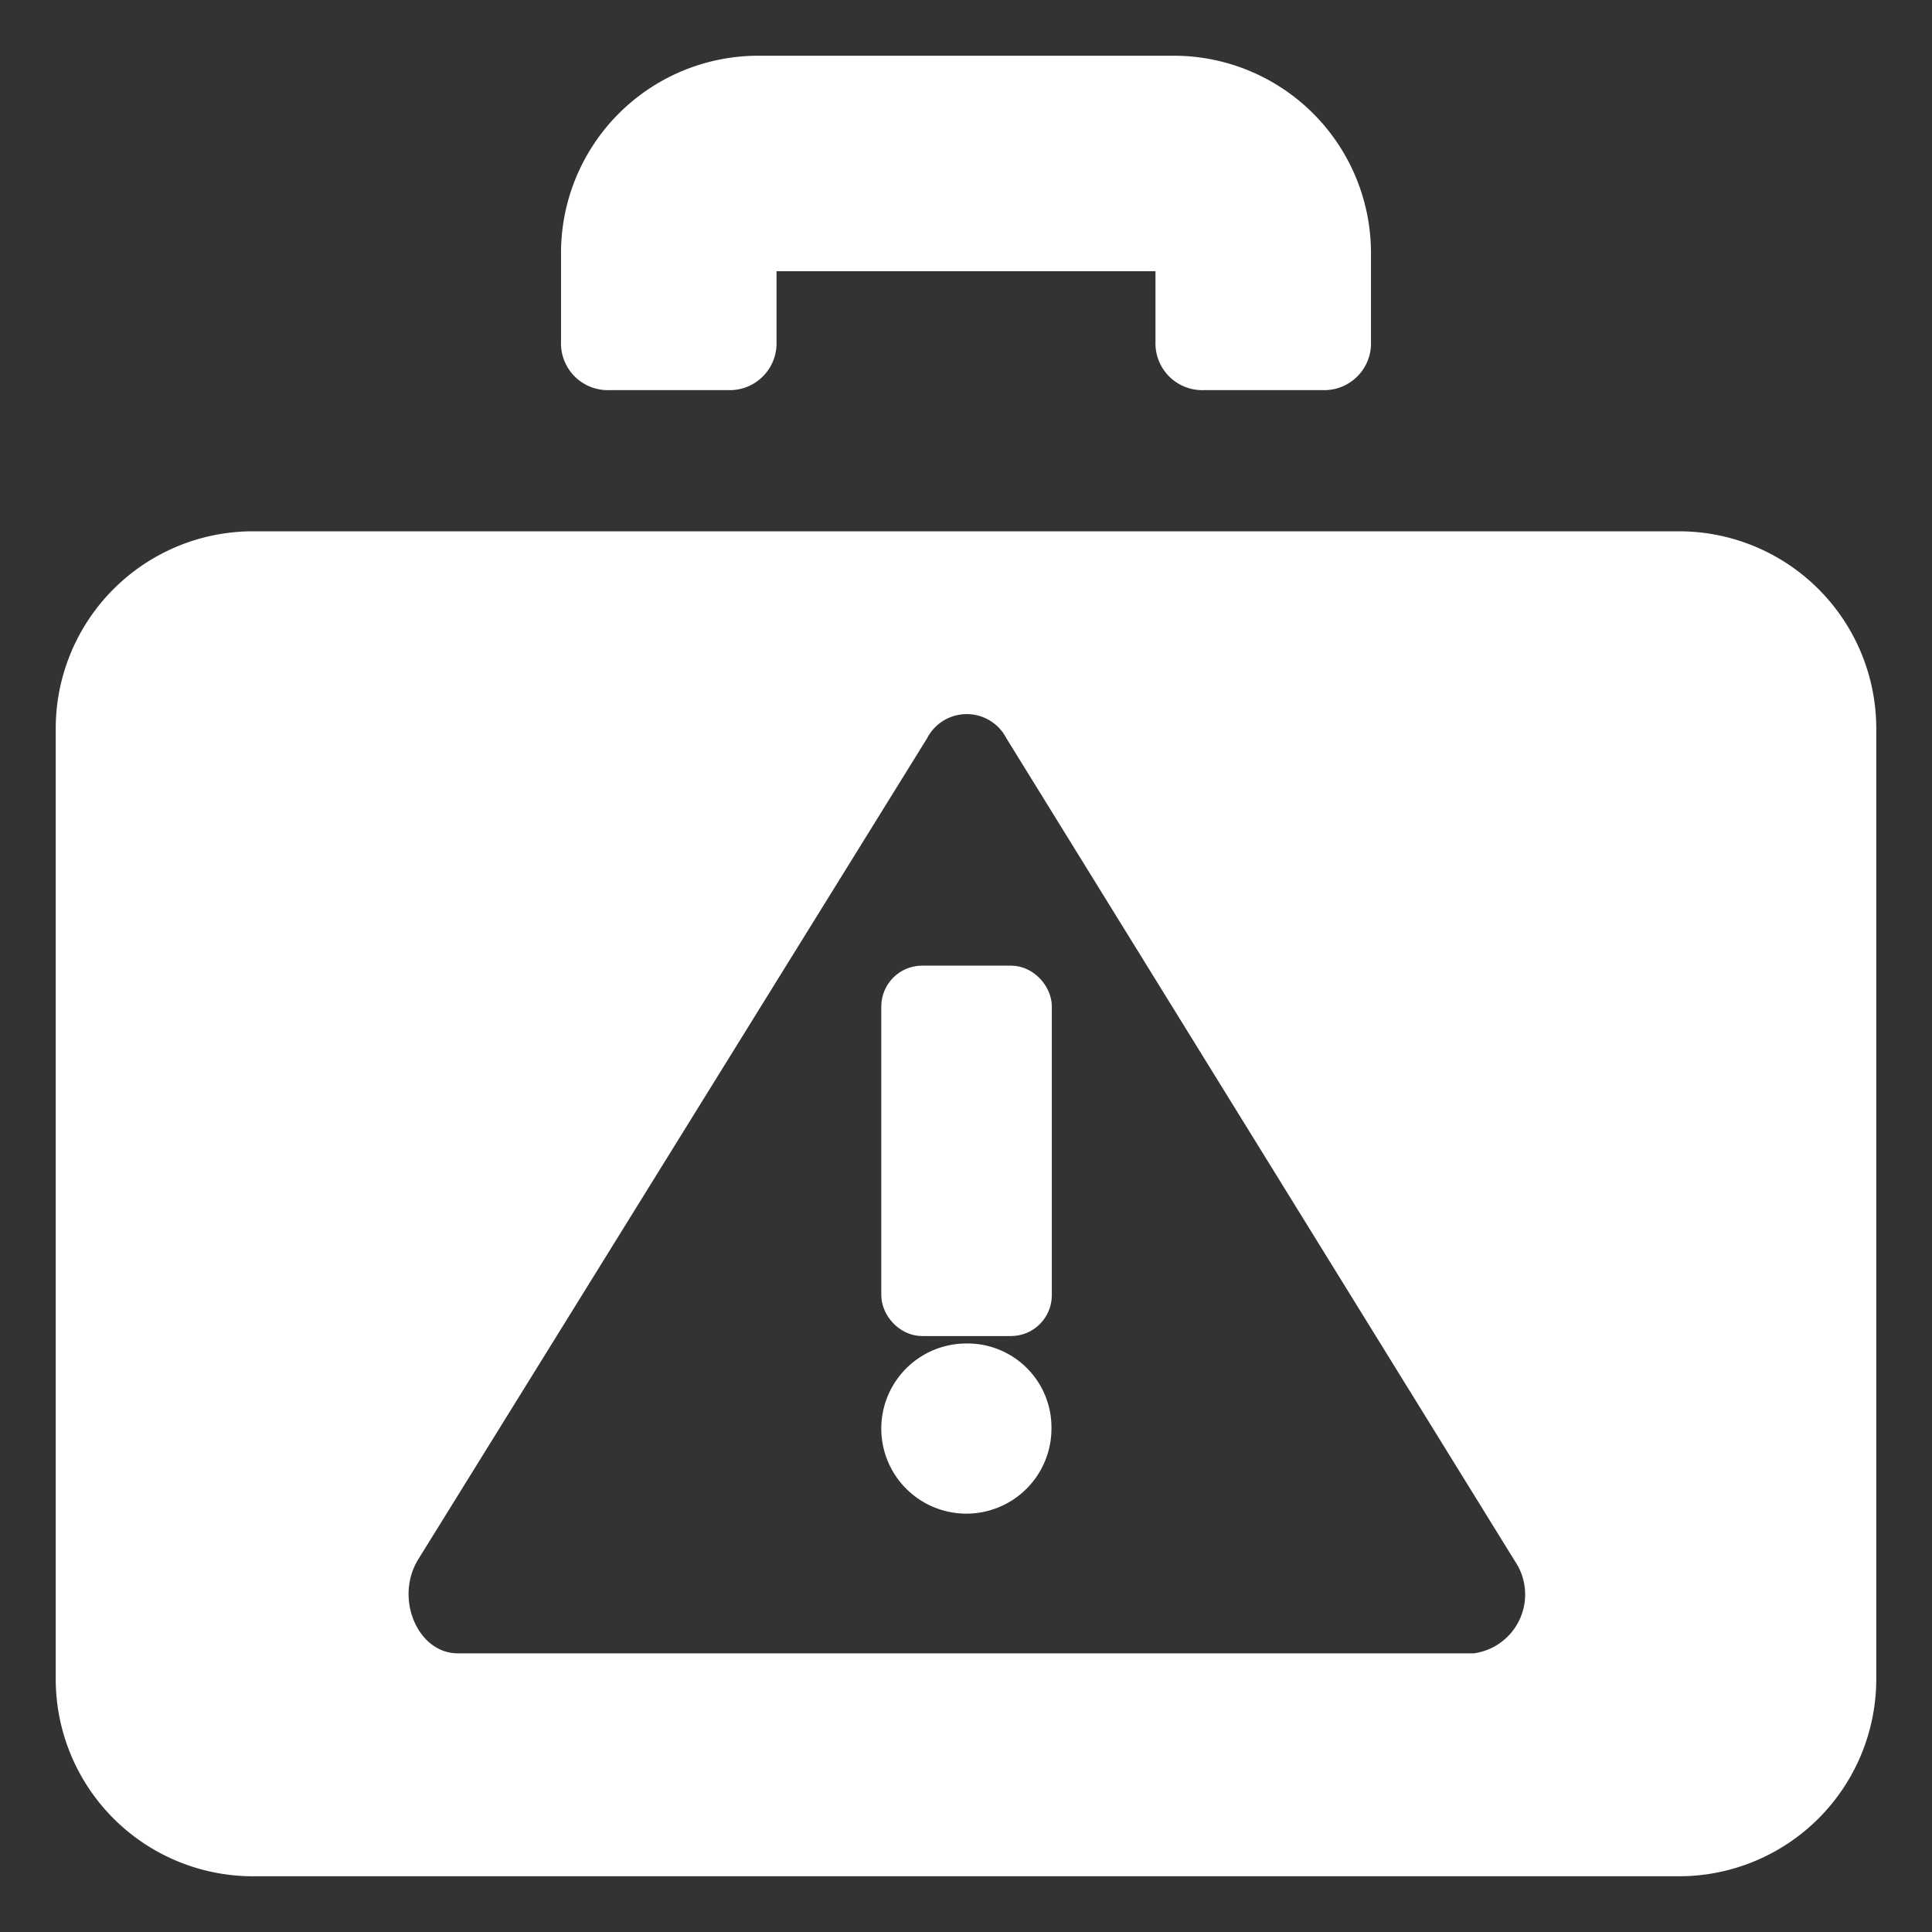 <!DOCTYPE svg PUBLIC "-//W3C//DTD SVG 1.1//EN" "http://www.w3.org/Graphics/SVG/1.1/DTD/svg11.dtd">
<!-- Uploaded to: SVG Repo, www.svgrepo.com, Transformed by: SVG Repo Mixer Tools -->
<svg fill="#ffffff" width="800px" height="800px" viewBox="0 0 52 52" xmlns="http://www.w3.org/2000/svg" stroke="#ffffff">
<rect x="0" y="0" width="52" height="52" fill="#333333" stroke="none"/>
<g id="SVGRepo_bgCarrier" stroke-width="0"/>
<g id="SVGRepo_tracerCarrier" stroke-linecap="round" stroke-linejoin="round"/>
<g id="SVGRepo_iconCarrier">
<path d="M16.4,10h3.2a.76.76,0,0,0,.8-.8V6.8H31.6V9.2a.76.76,0,0,0,.8.8h3.2a.76.76,0,0,0,.8-.8V6.8A4.81,4.81,0,0,0,31.6,2H20.4a4.81,4.81,0,0,0-4.8,4.8V9.2A.76.76,0,0,0,16.4,10Z"/>
<path d="M26,36.66a1.79,1.79,0,1,0,1.8,1.79A1.76,1.76,0,0,0,26,36.66Z"/>
<rect x="24.22" y="26.49" width="3.59" height="8.97" rx="0.6"/>
<path d="M45.2,14.8H6.8A4.81,4.81,0,0,0,2,19.6V45.2A4.81,4.81,0,0,0,6.8,50H45.2A4.81,4.81,0,0,0,50,45.2V19.6A4.81,4.81,0,0,0,45.2,14.8ZM39.7,45H12.33c-1.5,0-2.34-1.92-1.5-3.29L24.52,19.62a1.7,1.7,0,0,1,3,0L41.19,41.74A2.1,2.1,0,0,1,39.7,45Z"/>
</g>
</svg>